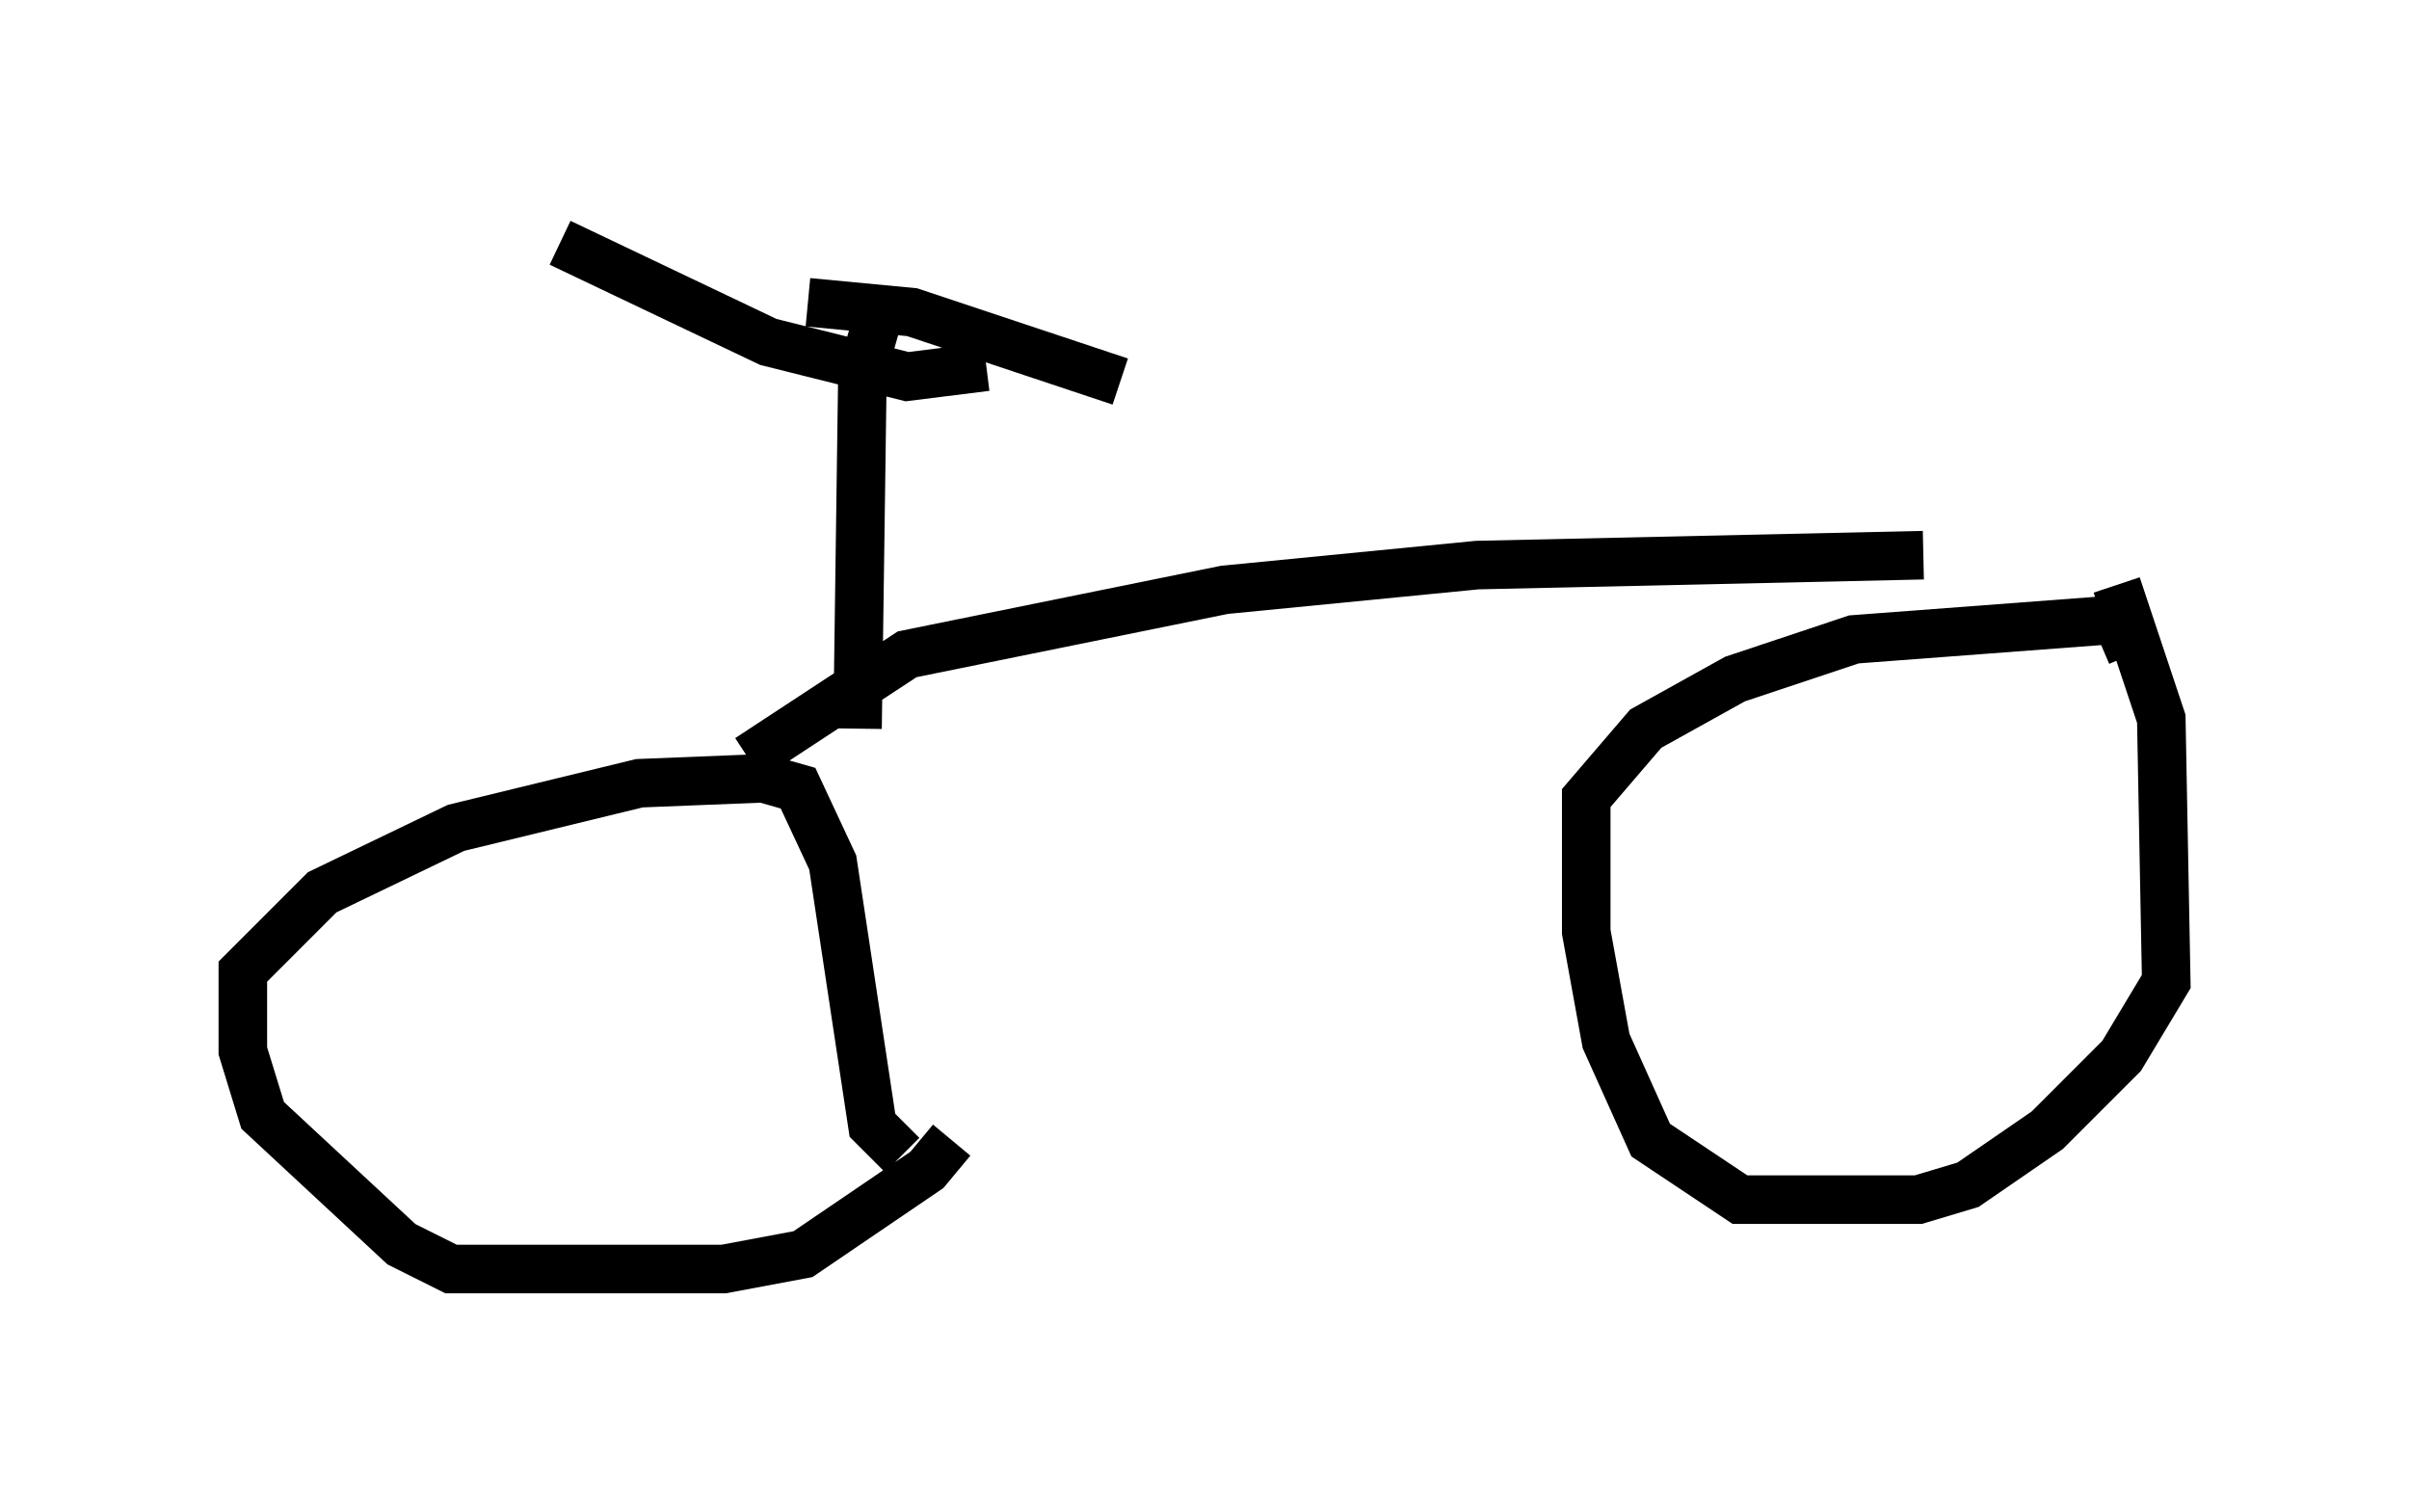 <?xml version="1.0" encoding="utf-8" ?>
<svg baseProfile="full" height="31.131" version="1.1" width="49.609" xmlns="http://www.w3.org/2000/svg" xmlns:ev="http://www.w3.org/2001/xml-events" xmlns:xlink="http://www.w3.org/1999/xlink"><defs /><rect fill="white" height="31.131" width="49.609" x="0" y="0" /><path d="M19.7, 22.15 m-0.102, 1.327 l-0.51, 0.613 -2.552, 1.735 l-1.633, 0.306 -5.615, 0.0 l-1.021, -0.51 -2.858, -2.654 l-0.408, -1.327 0.0, -1.633 l1.633, -1.633 2.756, -1.327 l3.777, -0.919 2.552, -0.102 l0.715, 0.204 0.715, 1.531 l0.817, 5.41 0.613, 0.613 m-3.165, -8.167 l3.267, -2.144 6.533, -1.327 l5.206, -0.51 9.188, -0.204 m3.981, 0.613 l0.919, 2.756 0.102, 5.41 l-0.919, 1.531 -1.531, 1.531 l-1.633, 1.123 -1.021, 0.306 l-3.675, 0.0 -1.838, -1.225 l-0.919, -2.042 -0.408, -2.246 l0.0, -2.756 1.225, -1.429 l1.838, -1.021 2.45, -0.817 l5.41, -0.408 0.306, 0.715 m-26.236, 1.531 l0.102, -7.35 0.408, -1.429 m2.144, 1.327 l-1.633, 0.204 -2.858, -0.715 l-4.288, -2.042 m5.104, 1.225 l2.144, 0.204 4.288, 1.429 " fill="none" stroke="black" stroke-width="1" /></svg>